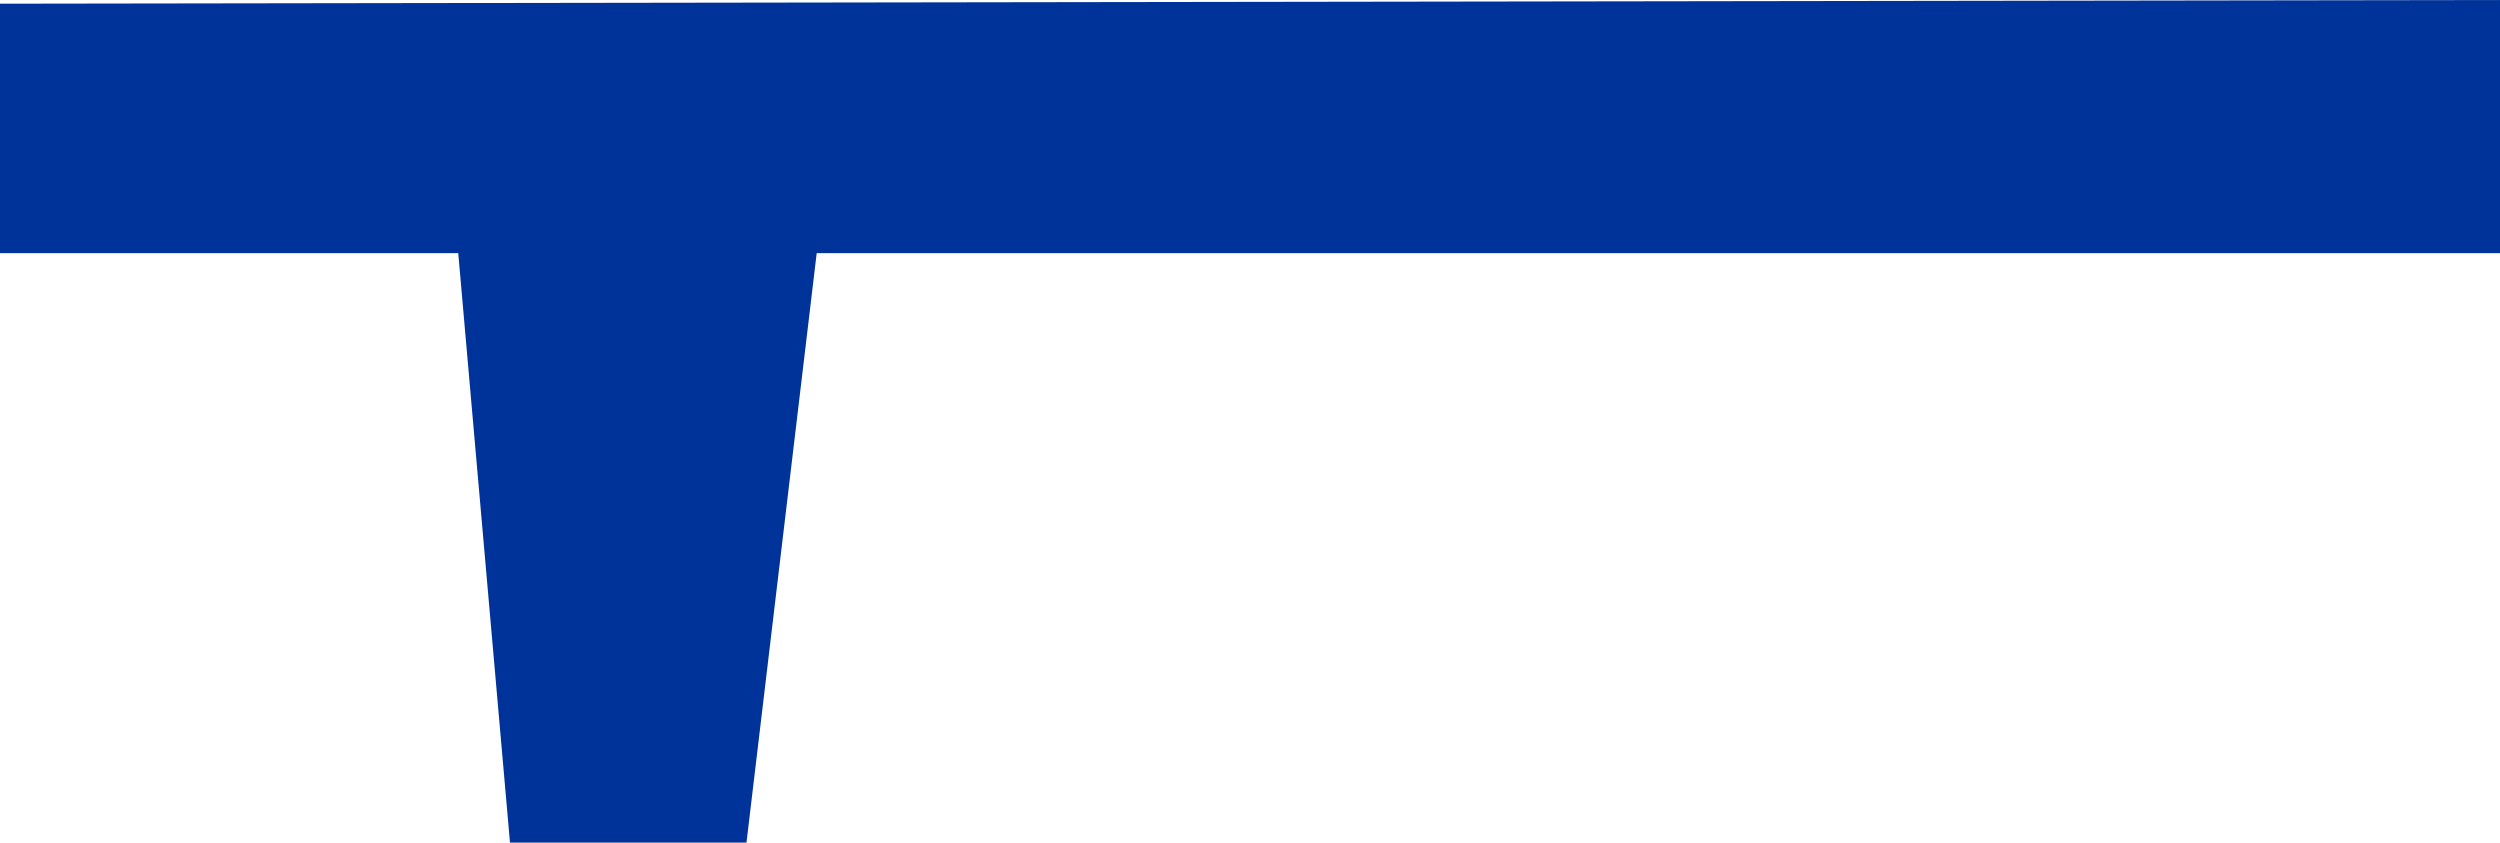 <?xml version="1.0" encoding="UTF-8" standalone="no"?>
<svg xmlns:xlink="http://www.w3.org/1999/xlink" height="22.8px" width="67.65px" xmlns="http://www.w3.org/2000/svg">
  <g transform="matrix(1.0, 0.0, 0.0, 1.0, 33.8, 11.4)">
    <use height="22.8" transform="matrix(1.0, 0.0, 0.0, 1.0, -33.8, -11.4)" width="67.65" xlink:href="#shape0"/>
  </g>
  <defs>
    <g id="shape0" transform="matrix(1.0, 0.0, 0.0, 1.0, 33.8, 11.4)">
      <path d="M-21.4 -4.55 L-33.8 -4.55 -33.8 -11.3 33.85 -11.4 33.85 -4.55 -11.7 -4.55 -13.6 11.4 -20.0 11.4 -21.4 -4.55" fill="#003399" fill-rule="evenodd" stroke="none"/>
    </g>
  </defs>
</svg>
